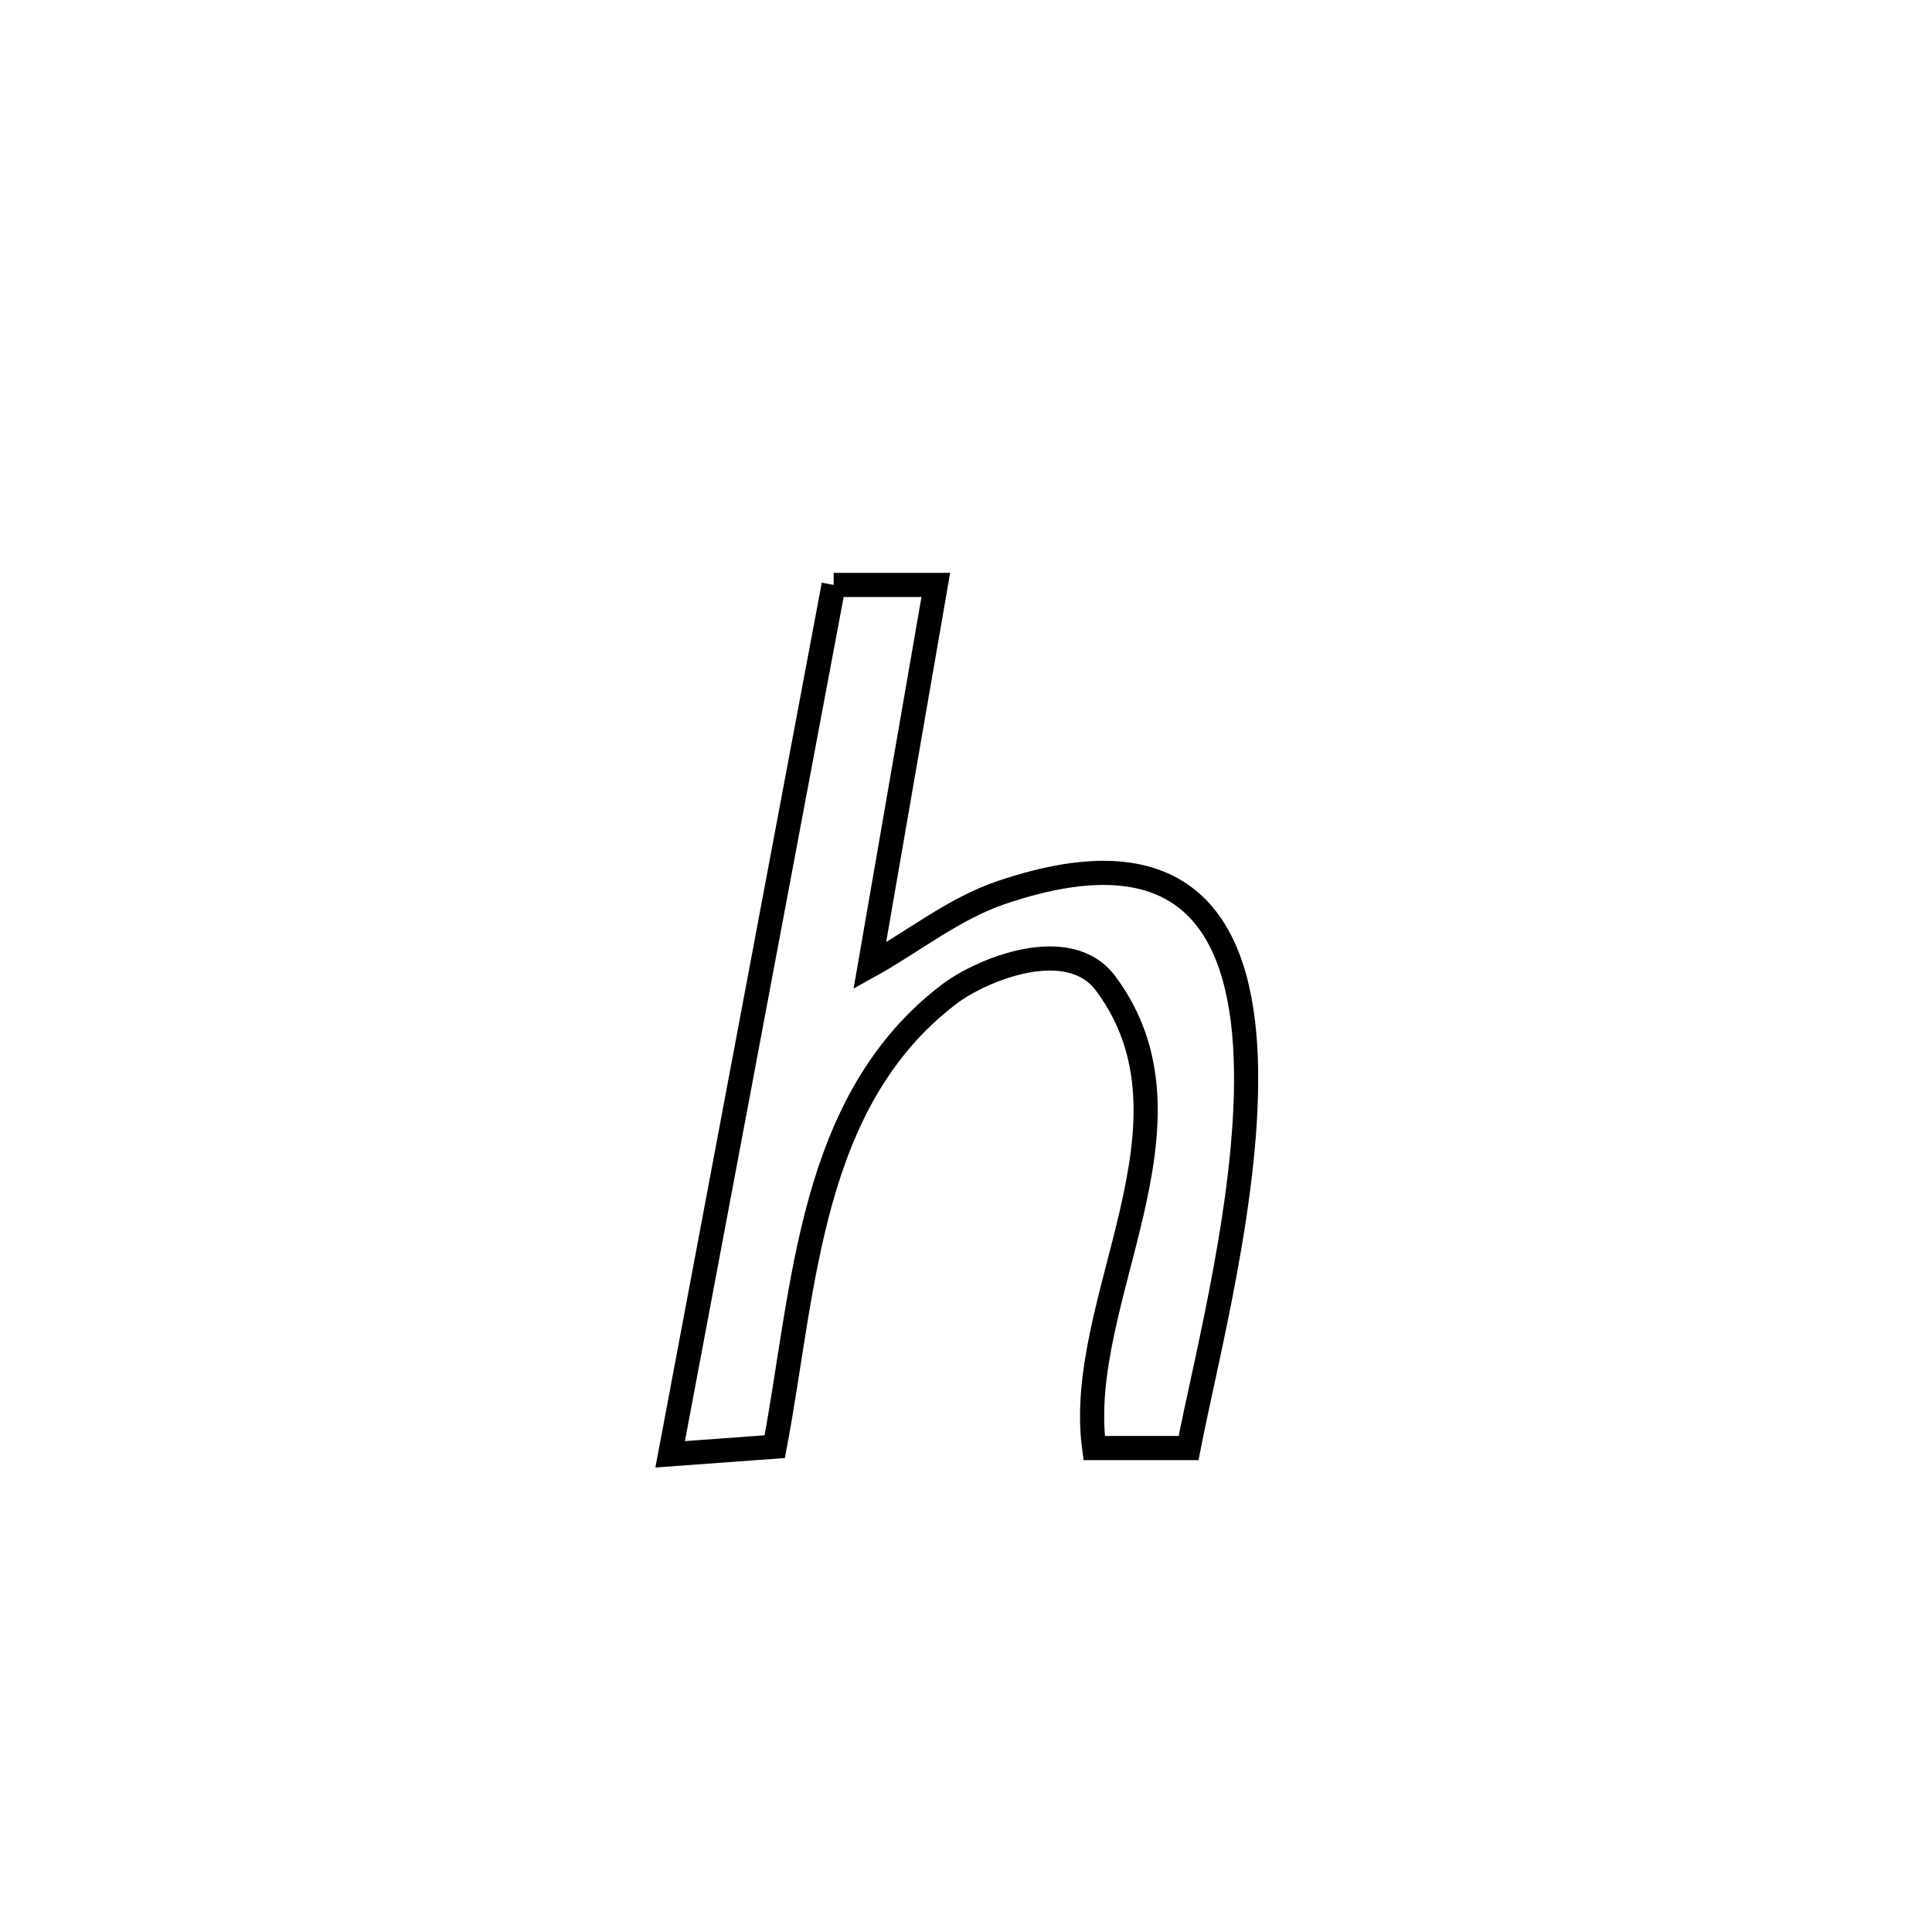<svg xmlns="http://www.w3.org/2000/svg" viewBox="0.0 0.0 24.0 24.0" height="200px" width="200px"><path fill="none" stroke="black" stroke-width=".3" stroke-opacity="1.0"  filling="0" d="M10.356 7.266 L10.356 7.266 C10.779 7.266 11.202 7.266 11.625 7.266 L11.625 7.266 C11.352 8.843 11.078 10.42 10.805 11.997 L10.805 11.997 C11.35 11.694 11.849 11.287 12.44 11.087 C14.725 10.312 15.412 11.491 15.475 13.137 C15.538 14.782 14.976 16.895 14.765 17.988 L14.765 17.988 C14.374 17.988 13.983 17.988 13.592 17.988 L13.592 17.988 C13.343 16.152 15.035 13.963 13.735 12.217 C13.273 11.596 12.186 12.049 11.792 12.349 C10.047 13.677 9.997 15.999 9.624 17.971 L9.624 17.971 C9.191 18.003 8.758 18.034 8.325 18.066 L8.325 18.066 C8.664 16.266 9.002 14.466 9.341 12.666 C9.679 10.866 10.017 9.066 10.356 7.266 L10.356 7.266"></path></svg>